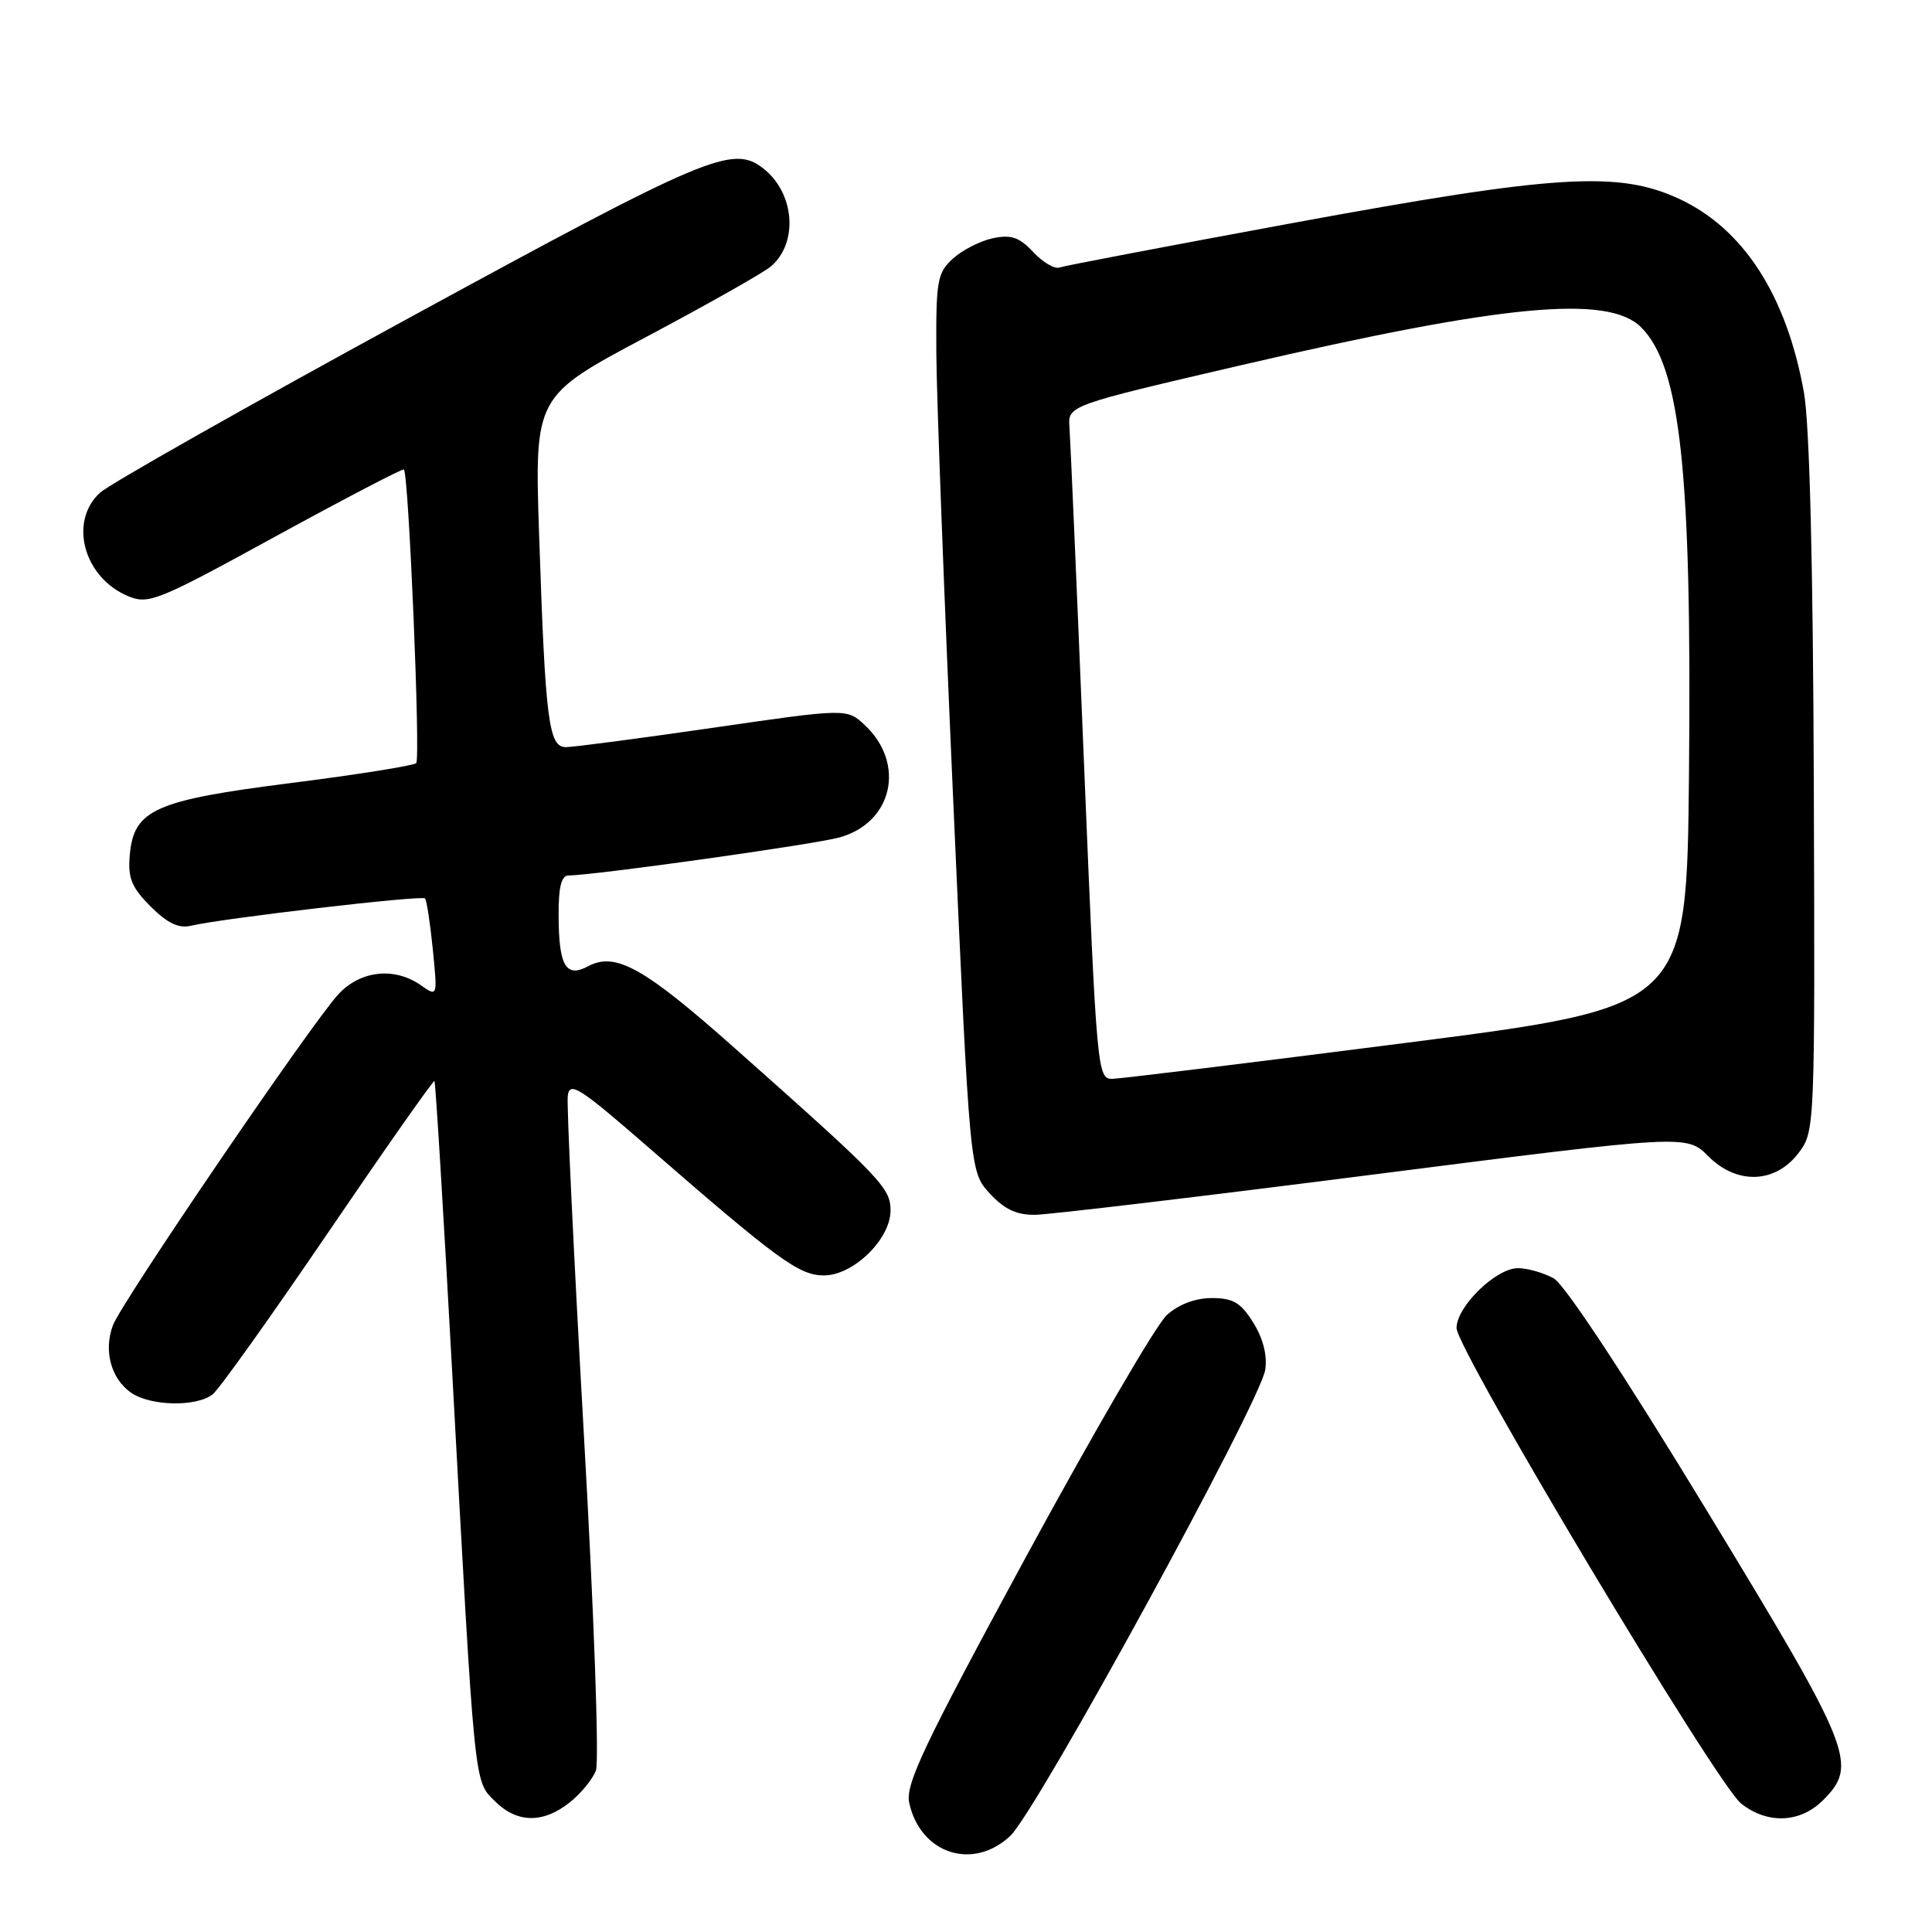 <?xml version="1.0" encoding="UTF-8" standalone="no"?>
<!DOCTYPE svg PUBLIC "-//W3C//DTD SVG 1.1//EN" "http://www.w3.org/Graphics/SVG/1.1/DTD/svg11.dtd" >
<svg xmlns="http://www.w3.org/2000/svg" xmlns:xlink="http://www.w3.org/1999/xlink" version="1.1" viewBox="0 0 256 256">
 <g >
 <path fill="currentColor"
d=" M 133.88 243.25 C 137.39 239.94 167.02 185.76 167.65 181.50 C 167.94 179.58 167.36 177.33 166.06 175.25 C 164.41 172.60 163.39 172.00 160.57 172.00 C 158.39 172.00 156.19 172.83 154.61 174.25 C 153.23 175.49 144.85 189.89 135.97 206.25 C 122.35 231.37 119.94 236.45 120.48 238.90 C 121.96 245.65 128.94 247.92 133.88 243.25 Z  M 75.44 238.87 C 76.93 237.70 78.52 235.78 78.96 234.60 C 79.41 233.41 78.71 213.64 77.36 189.98 C 76.04 166.62 75.08 146.48 75.23 145.23 C 75.47 143.23 76.70 144.01 86.00 152.10 C 103.08 166.95 105.89 169.00 109.17 169.00 C 113.07 169.00 118.00 164.20 118.00 160.40 C 118.00 157.39 116.84 156.18 97.34 138.87 C 85.34 128.21 81.56 126.10 77.94 128.03 C 74.98 129.62 74.03 127.99 74.02 121.25 C 74.00 117.51 74.39 116.00 75.35 116.00 C 78.64 116.00 107.88 111.90 111.25 110.96 C 118.28 109.01 120.04 101.20 114.60 96.09 C 112.22 93.86 112.22 93.86 94.50 96.43 C 84.75 97.84 75.97 99.00 74.98 99.00 C 72.70 99.00 72.26 95.55 71.44 71.00 C 70.82 52.50 70.82 52.50 85.66 44.63 C 93.82 40.29 101.26 36.09 102.19 35.27 C 105.84 32.09 105.27 25.50 101.09 22.28 C 97.05 19.18 93.69 20.60 54.23 42.11 C 32.93 53.72 14.49 64.15 13.25 65.29 C 9.07 69.12 11.09 76.55 16.99 79.00 C 19.70 80.12 20.91 79.63 36.56 71.05 C 45.74 66.03 53.37 62.05 53.52 62.21 C 54.16 62.90 55.74 100.56 55.15 101.12 C 54.79 101.45 47.37 102.64 38.66 103.74 C 20.44 106.05 17.71 107.28 17.19 113.36 C 16.93 116.36 17.45 117.60 19.96 120.12 C 22.18 122.33 23.68 123.05 25.28 122.67 C 29.40 121.69 55.93 118.59 56.32 119.05 C 56.54 119.30 57.00 122.33 57.35 125.80 C 57.98 132.10 57.98 132.10 55.77 130.55 C 52.27 128.10 47.75 128.59 44.83 131.75 C 41.28 135.60 16.15 172.48 14.97 175.59 C 13.70 178.92 14.70 182.67 17.34 184.52 C 19.91 186.33 26.05 186.45 28.19 184.75 C 29.05 184.06 35.95 174.38 43.53 163.24 C 51.11 152.10 57.43 143.10 57.57 143.24 C 57.71 143.38 58.76 160.60 59.90 181.50 C 62.94 237.39 62.79 235.89 65.56 238.65 C 68.48 241.57 71.91 241.65 75.44 238.87 Z  M 241.55 238.55 C 246.25 233.84 245.51 231.98 226.13 200.11 C 215.38 182.41 207.32 170.19 205.88 169.39 C 204.57 168.67 202.45 168.05 201.17 168.04 C 198.28 167.99 193.00 173.11 193.00 175.97 C 193.00 178.83 227.48 236.45 230.72 238.99 C 234.21 241.74 238.53 241.56 241.55 238.55 Z  M 181.99 155.63 C 223.49 150.33 223.49 150.33 226.37 153.22 C 230.20 157.05 235.33 156.82 238.40 152.67 C 240.47 149.89 240.50 149.12 240.34 104.17 C 240.24 74.62 239.78 56.21 239.03 52.00 C 236.74 39.18 231.04 30.33 222.54 26.37 C 214.47 22.61 206.22 23.12 171.46 29.52 C 154.98 32.56 140.99 35.22 140.36 35.45 C 139.73 35.67 138.17 34.75 136.90 33.39 C 135.05 31.42 133.98 31.06 131.54 31.57 C 129.87 31.93 127.49 33.15 126.25 34.28 C 124.18 36.18 124.01 37.19 124.07 46.92 C 124.11 52.74 125.12 79.49 126.32 106.37 C 128.50 155.25 128.50 155.25 131.13 158.12 C 133.06 160.22 134.68 160.99 137.13 160.97 C 138.99 160.95 159.17 158.55 181.99 155.63 Z  M 143.64 101.25 C 142.70 78.29 141.83 58.20 141.71 56.61 C 141.50 53.73 141.50 53.73 164.50 48.38 C 199.24 40.31 213.09 39.00 217.46 43.37 C 222.69 48.60 224.18 62.55 223.80 102.46 C 223.50 133.41 223.50 133.41 186.50 138.16 C 166.15 140.77 148.57 142.92 147.43 142.95 C 145.40 143.00 145.33 142.28 143.64 101.25 Z "/>
</g>
</svg>